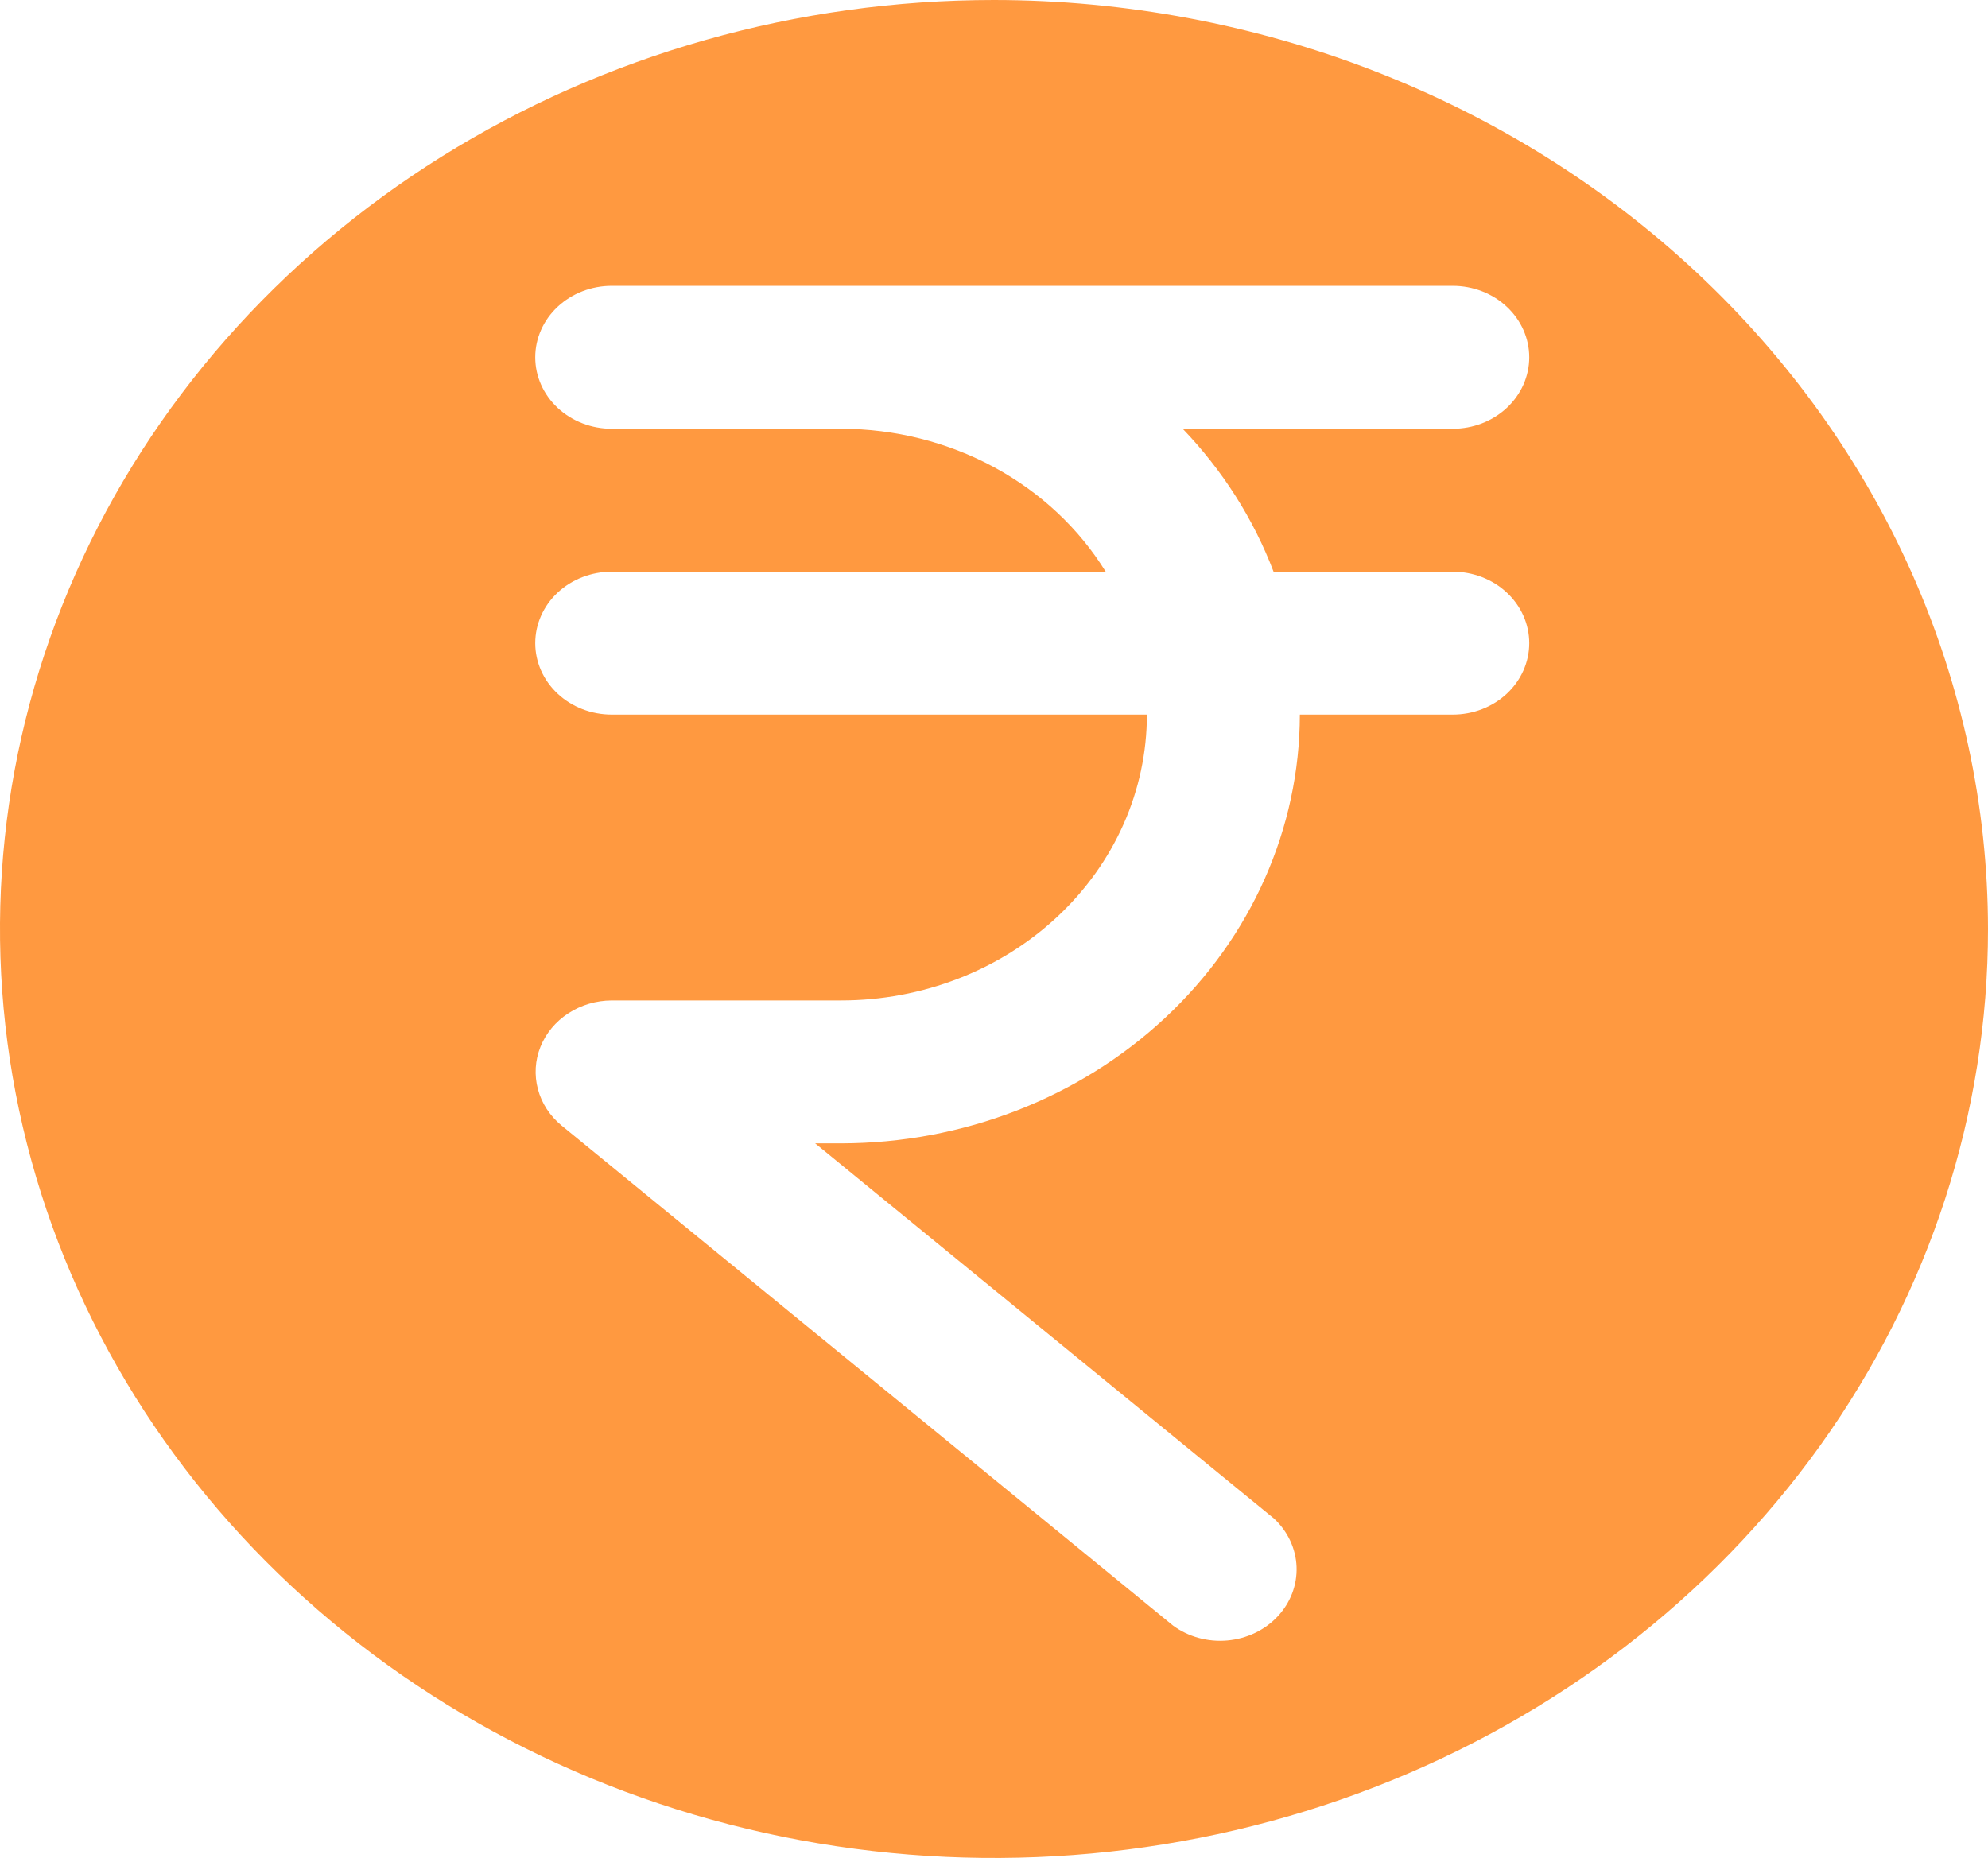 <svg width="46" height="43" viewBox="0 0 46 43" fill="none" xmlns="http://www.w3.org/2000/svg">
<path d="M23 0C18.451 0 14.004 1.261 10.222 3.623C6.44 5.986 3.492 9.344 1.751 13.272C0.01 17.201 -0.446 21.524 0.442 25.694C1.329 29.865 3.52 33.696 6.737 36.703C9.953 39.71 14.051 41.757 18.513 42.587C22.974 43.416 27.599 42.991 31.802 41.363C36.004 39.736 39.596 36.98 42.124 33.445C44.651 29.909 46 25.752 46 21.5C45.994 15.8 43.568 10.335 39.256 6.304C34.944 2.273 29.098 0.006 23 0ZM29.469 13.231H33.615C34.085 13.231 34.535 13.405 34.866 13.715C35.198 14.025 35.385 14.446 35.385 14.885C35.385 15.323 35.198 15.744 34.866 16.054C34.535 16.364 34.085 16.538 33.615 16.538H30.077C30.074 19.169 28.955 21.692 26.965 23.552C24.974 25.413 22.276 26.459 19.462 26.462H18.862L29.478 35.144C29.798 35.441 29.985 35.841 30.001 36.262C30.017 36.683 29.86 37.094 29.562 37.411C29.265 37.728 28.849 37.926 28.4 37.966C27.951 38.006 27.503 37.884 27.147 37.625L12.993 26.048C12.724 25.826 12.533 25.534 12.447 25.208C12.36 24.883 12.38 24.541 12.506 24.227C12.632 23.913 12.857 23.642 13.152 23.451C13.446 23.259 13.795 23.156 14.154 23.154H19.462C21.338 23.154 23.139 22.457 24.466 21.216C25.793 19.976 26.538 18.293 26.538 16.538H14.154C13.685 16.538 13.235 16.364 12.903 16.054C12.571 15.744 12.385 15.323 12.385 14.885C12.385 14.446 12.571 14.025 12.903 13.715C13.235 13.405 13.685 13.231 14.154 13.231H25.585C24.965 12.226 24.072 11.391 22.997 10.81C21.922 10.23 20.703 9.924 19.462 9.923H14.154C13.685 9.923 13.235 9.749 12.903 9.439C12.571 9.129 12.385 8.708 12.385 8.269C12.385 7.831 12.571 7.41 12.903 7.1C13.235 6.79 13.685 6.615 14.154 6.615H33.615C34.085 6.615 34.535 6.79 34.866 7.1C35.198 7.41 35.385 7.831 35.385 8.269C35.385 8.708 35.198 9.129 34.866 9.439C34.535 9.749 34.085 9.923 33.615 9.923H27.366C28.29 10.887 29.005 12.011 29.469 13.231Z" fill="#FF7700" fill-opacity="0.75"/>
</svg>
